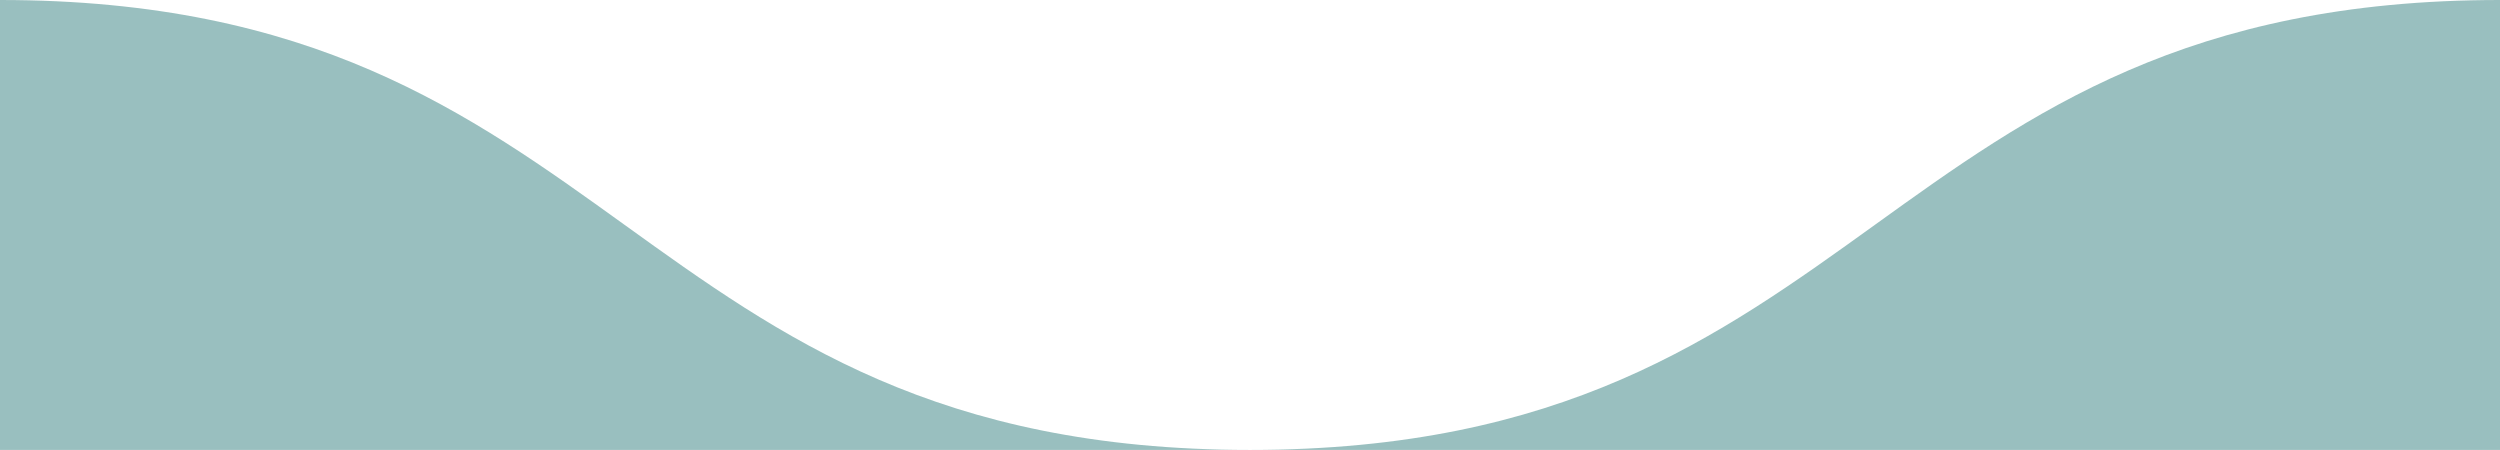 <svg xmlns="http://www.w3.org/2000/svg" viewBox="0 0 33.34 6"><defs><style>.cls-1{fill:#99bfbf;}</style></defs><g id="Layer_2" data-name="Layer 2"><g id="beach"><path class="cls-1" d="M16.67,6H33.34V0C25,0,25,6,16.67,6Z"/><path class="cls-1" d="M0,6H16.67C8.33,6,8.33,0,0,0Z"/></g></g></svg>